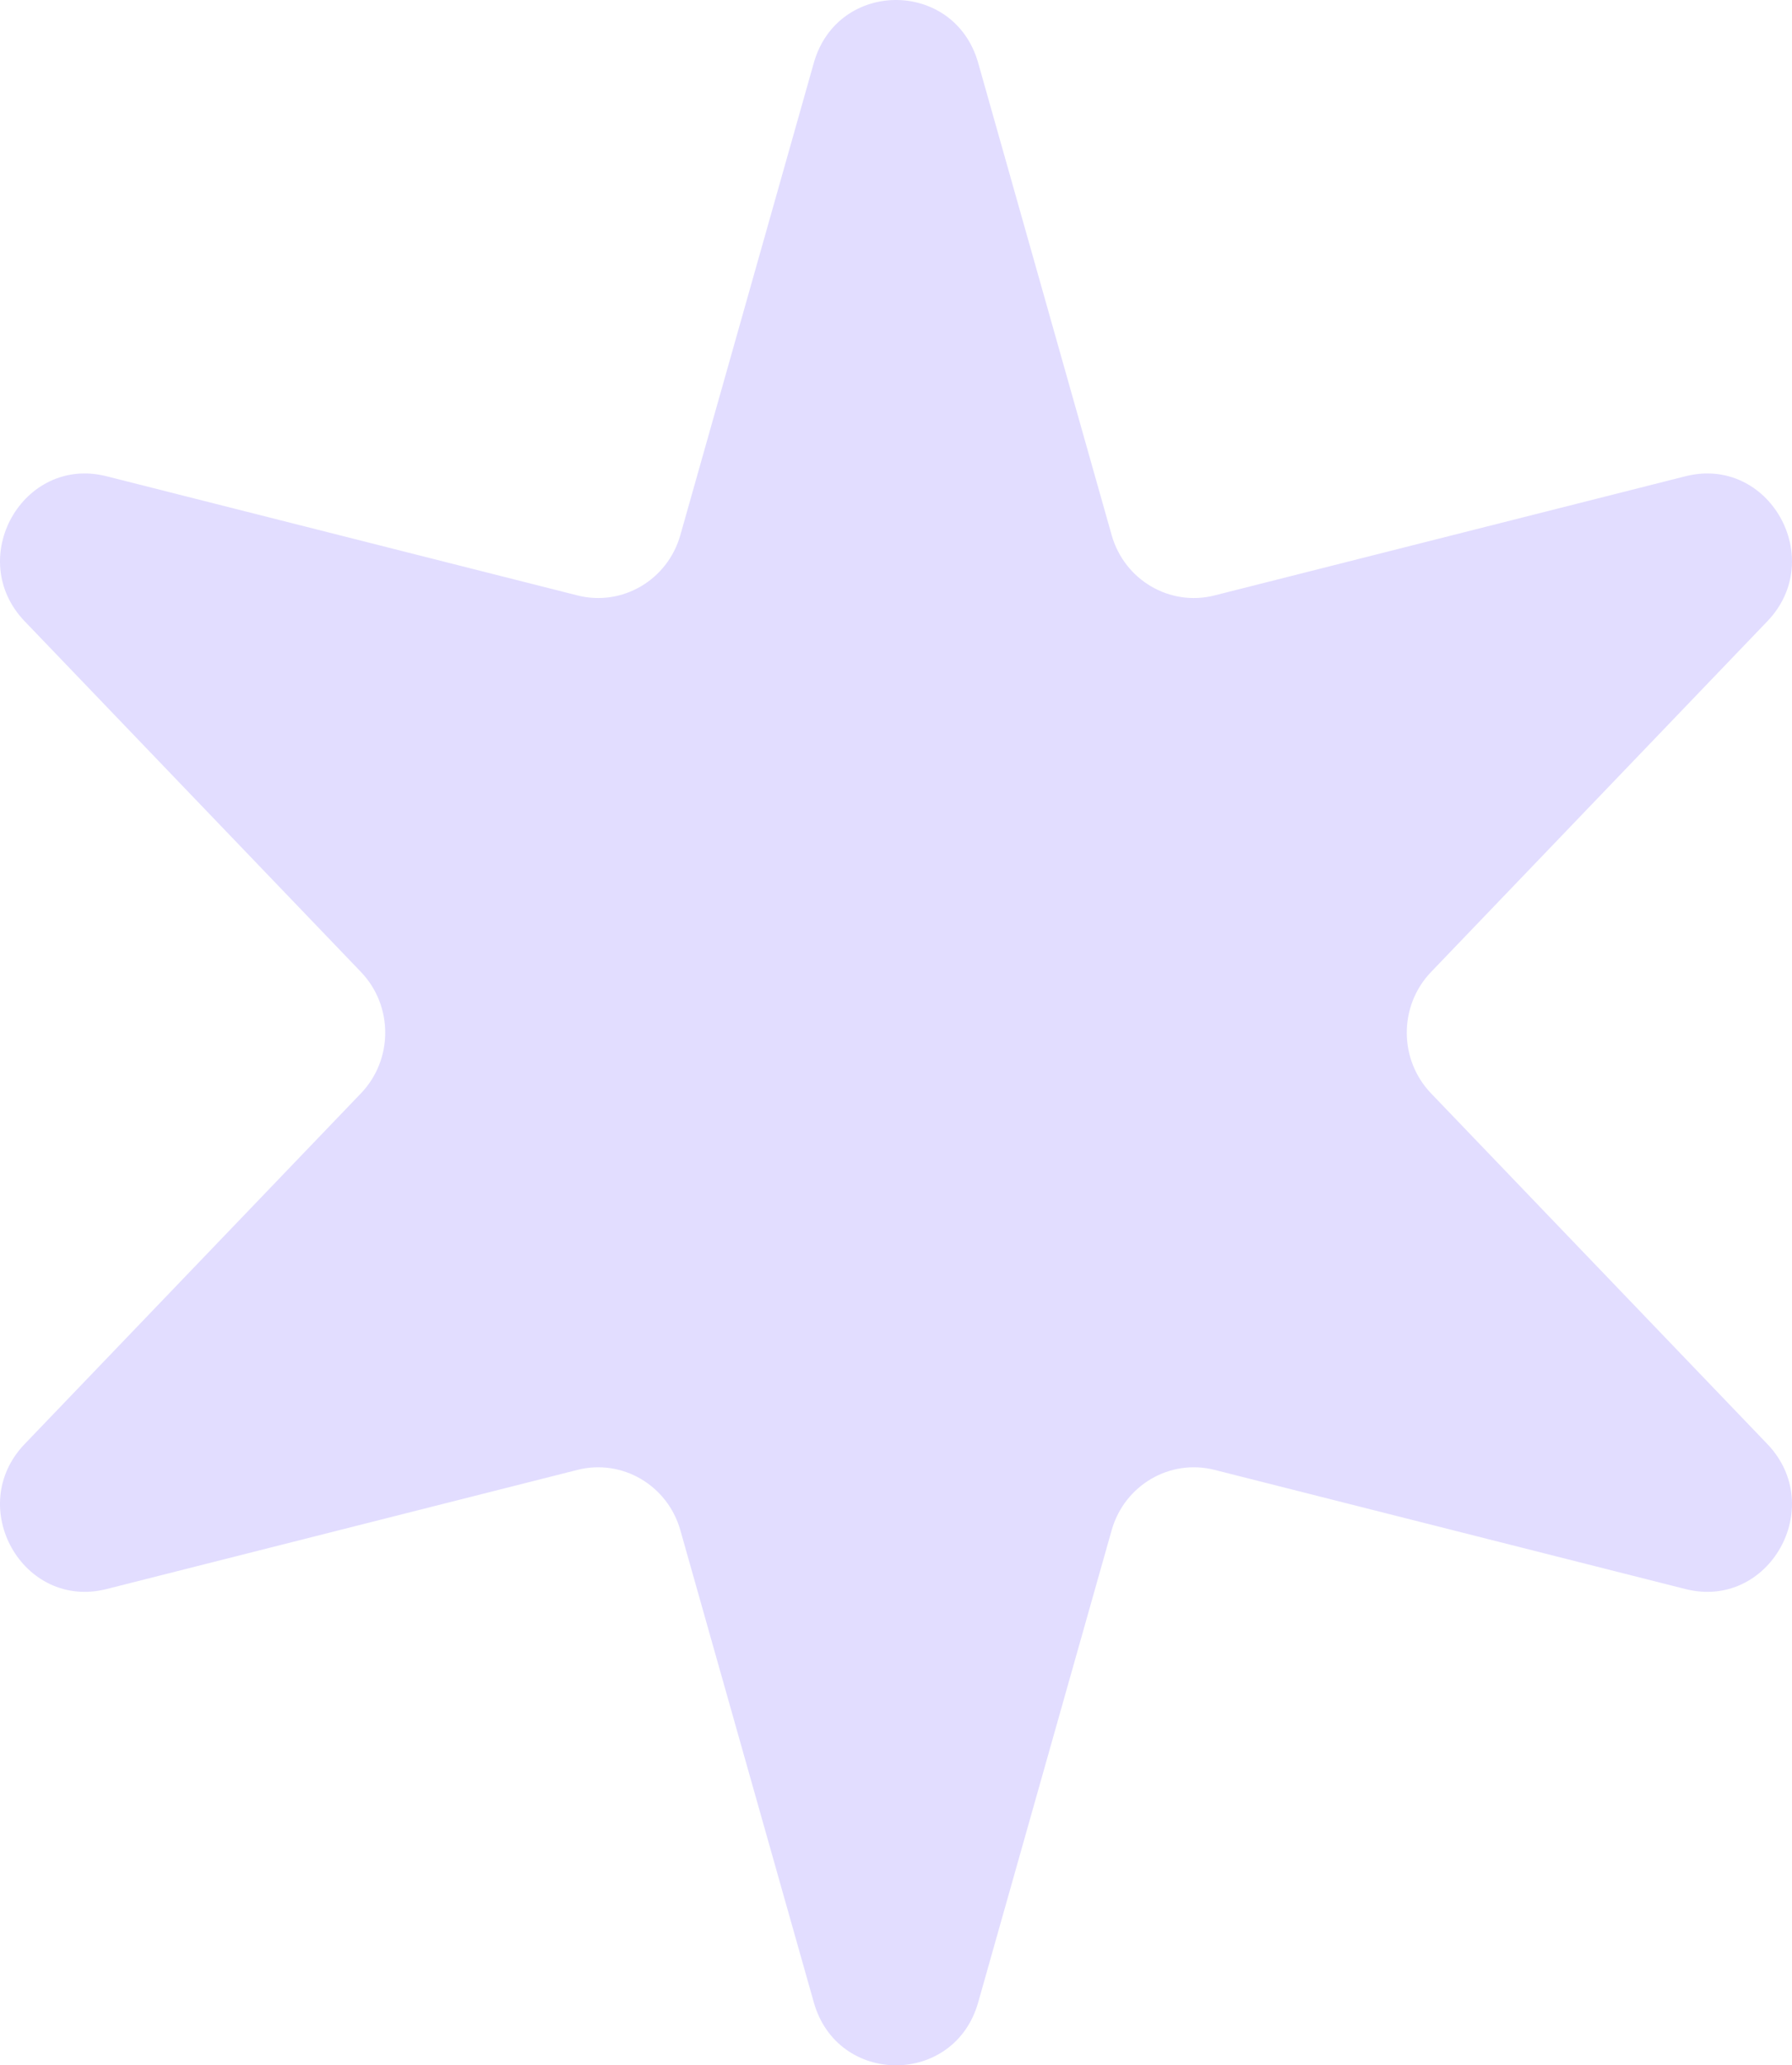 <svg width="138" height="159" viewBox="0 0 138 159" fill="none" xmlns="http://www.w3.org/2000/svg"><path d="M62.671 4.844c1.826-6.459 10.832-6.459 12.658 0l10.278 36.35c.98 3.463 4.48 5.517 7.92 4.646l36.267-9.175c6.435-1.628 10.935 6.34 6.306 11.165l-25.896 27c-2.493 2.599-2.493 6.743 0 9.343L136.1 111.17c4.629 4.826.129 12.793-6.306 11.165l-36.267-9.175c-3.44-.871-6.94 1.183-7.92 4.646l-10.278 36.35c-1.826 6.459-10.832 6.459-12.658 0l-10.278-36.35c-.98-3.463-4.48-5.517-7.92-4.646l-36.267 9.175C1.77 123.963-2.73 115.996 1.9 111.17l25.896-26.999c2.493-2.599 2.493-6.743 0-9.343L1.9 47.83c-4.63-4.825-.129-12.793 6.306-11.165l36.267 9.175c3.44.87 6.94-1.183 7.92-4.646L62.67 4.844z" fill="#E2DDFF"/></svg>